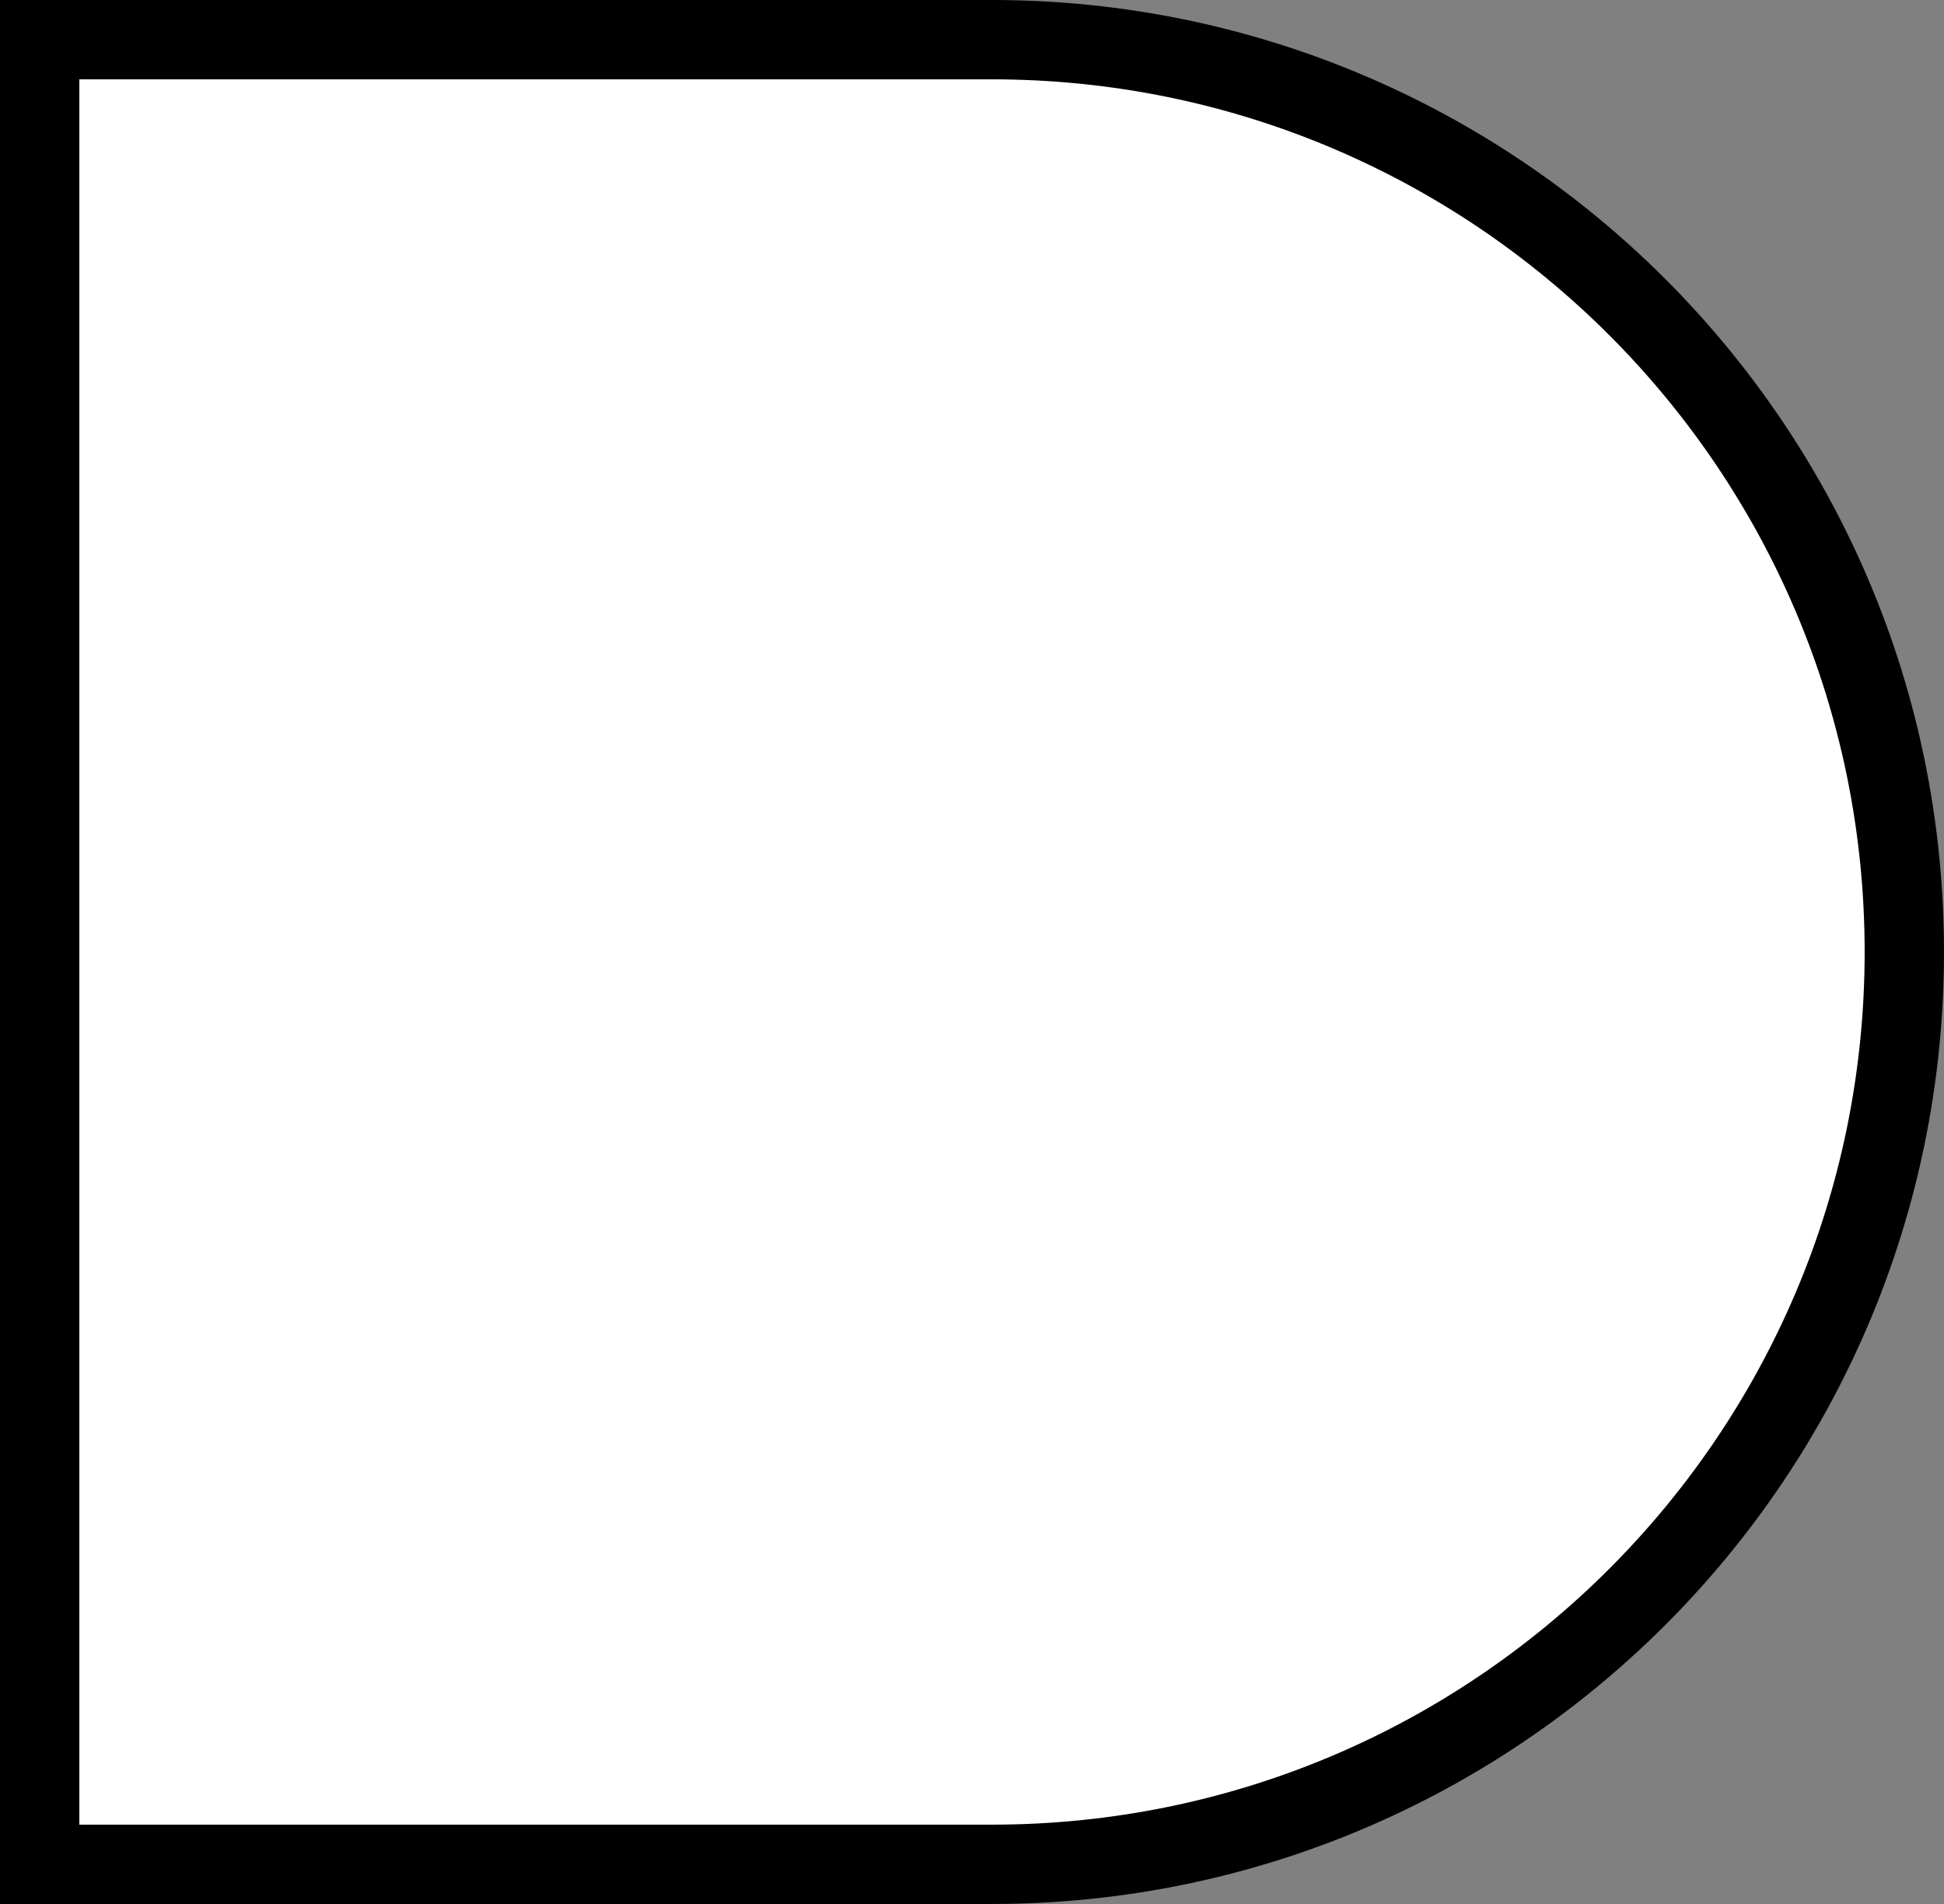 <?xml version="1.0" encoding="utf-8"?>
<!-- Generator: Adobe Illustrator 16.0.0, SVG Export Plug-In . SVG Version: 6.00 Build 0)  -->
<!DOCTYPE svg PUBLIC "-//W3C//DTD SVG 1.1//EN" "http://www.w3.org/Graphics/SVG/1.1/DTD/svg11.dtd">
<svg version="1.1" id="Layer_1" xmlns:sketch="http://www.bohemiancoding.com/sketch/ns"
	 xmlns="http://www.w3.org/2000/svg" xmlns:xlink="http://www.w3.org/1999/xlink" x="0px" y="0px" width="49px" height="48px"
	 viewBox="0 0 49 48" enable-background="new 0 0 49 48" xml:space="preserve">
<rect x="0" y="0" width="49" height="48" fill="#808080" stroke="none"/>
<g id="Shape_242_" transform="translate(480, 865)" sketch:type="MSShapeGroup">
	<path fill="#FFFFFF" stroke="#000000" stroke-width="2" d="M-479-864h24c12.703,0,23,10.297,23,23s-10.297,23-23,23h-24l0,0V-864
		L-479-864z"/>
</g>
</svg>
